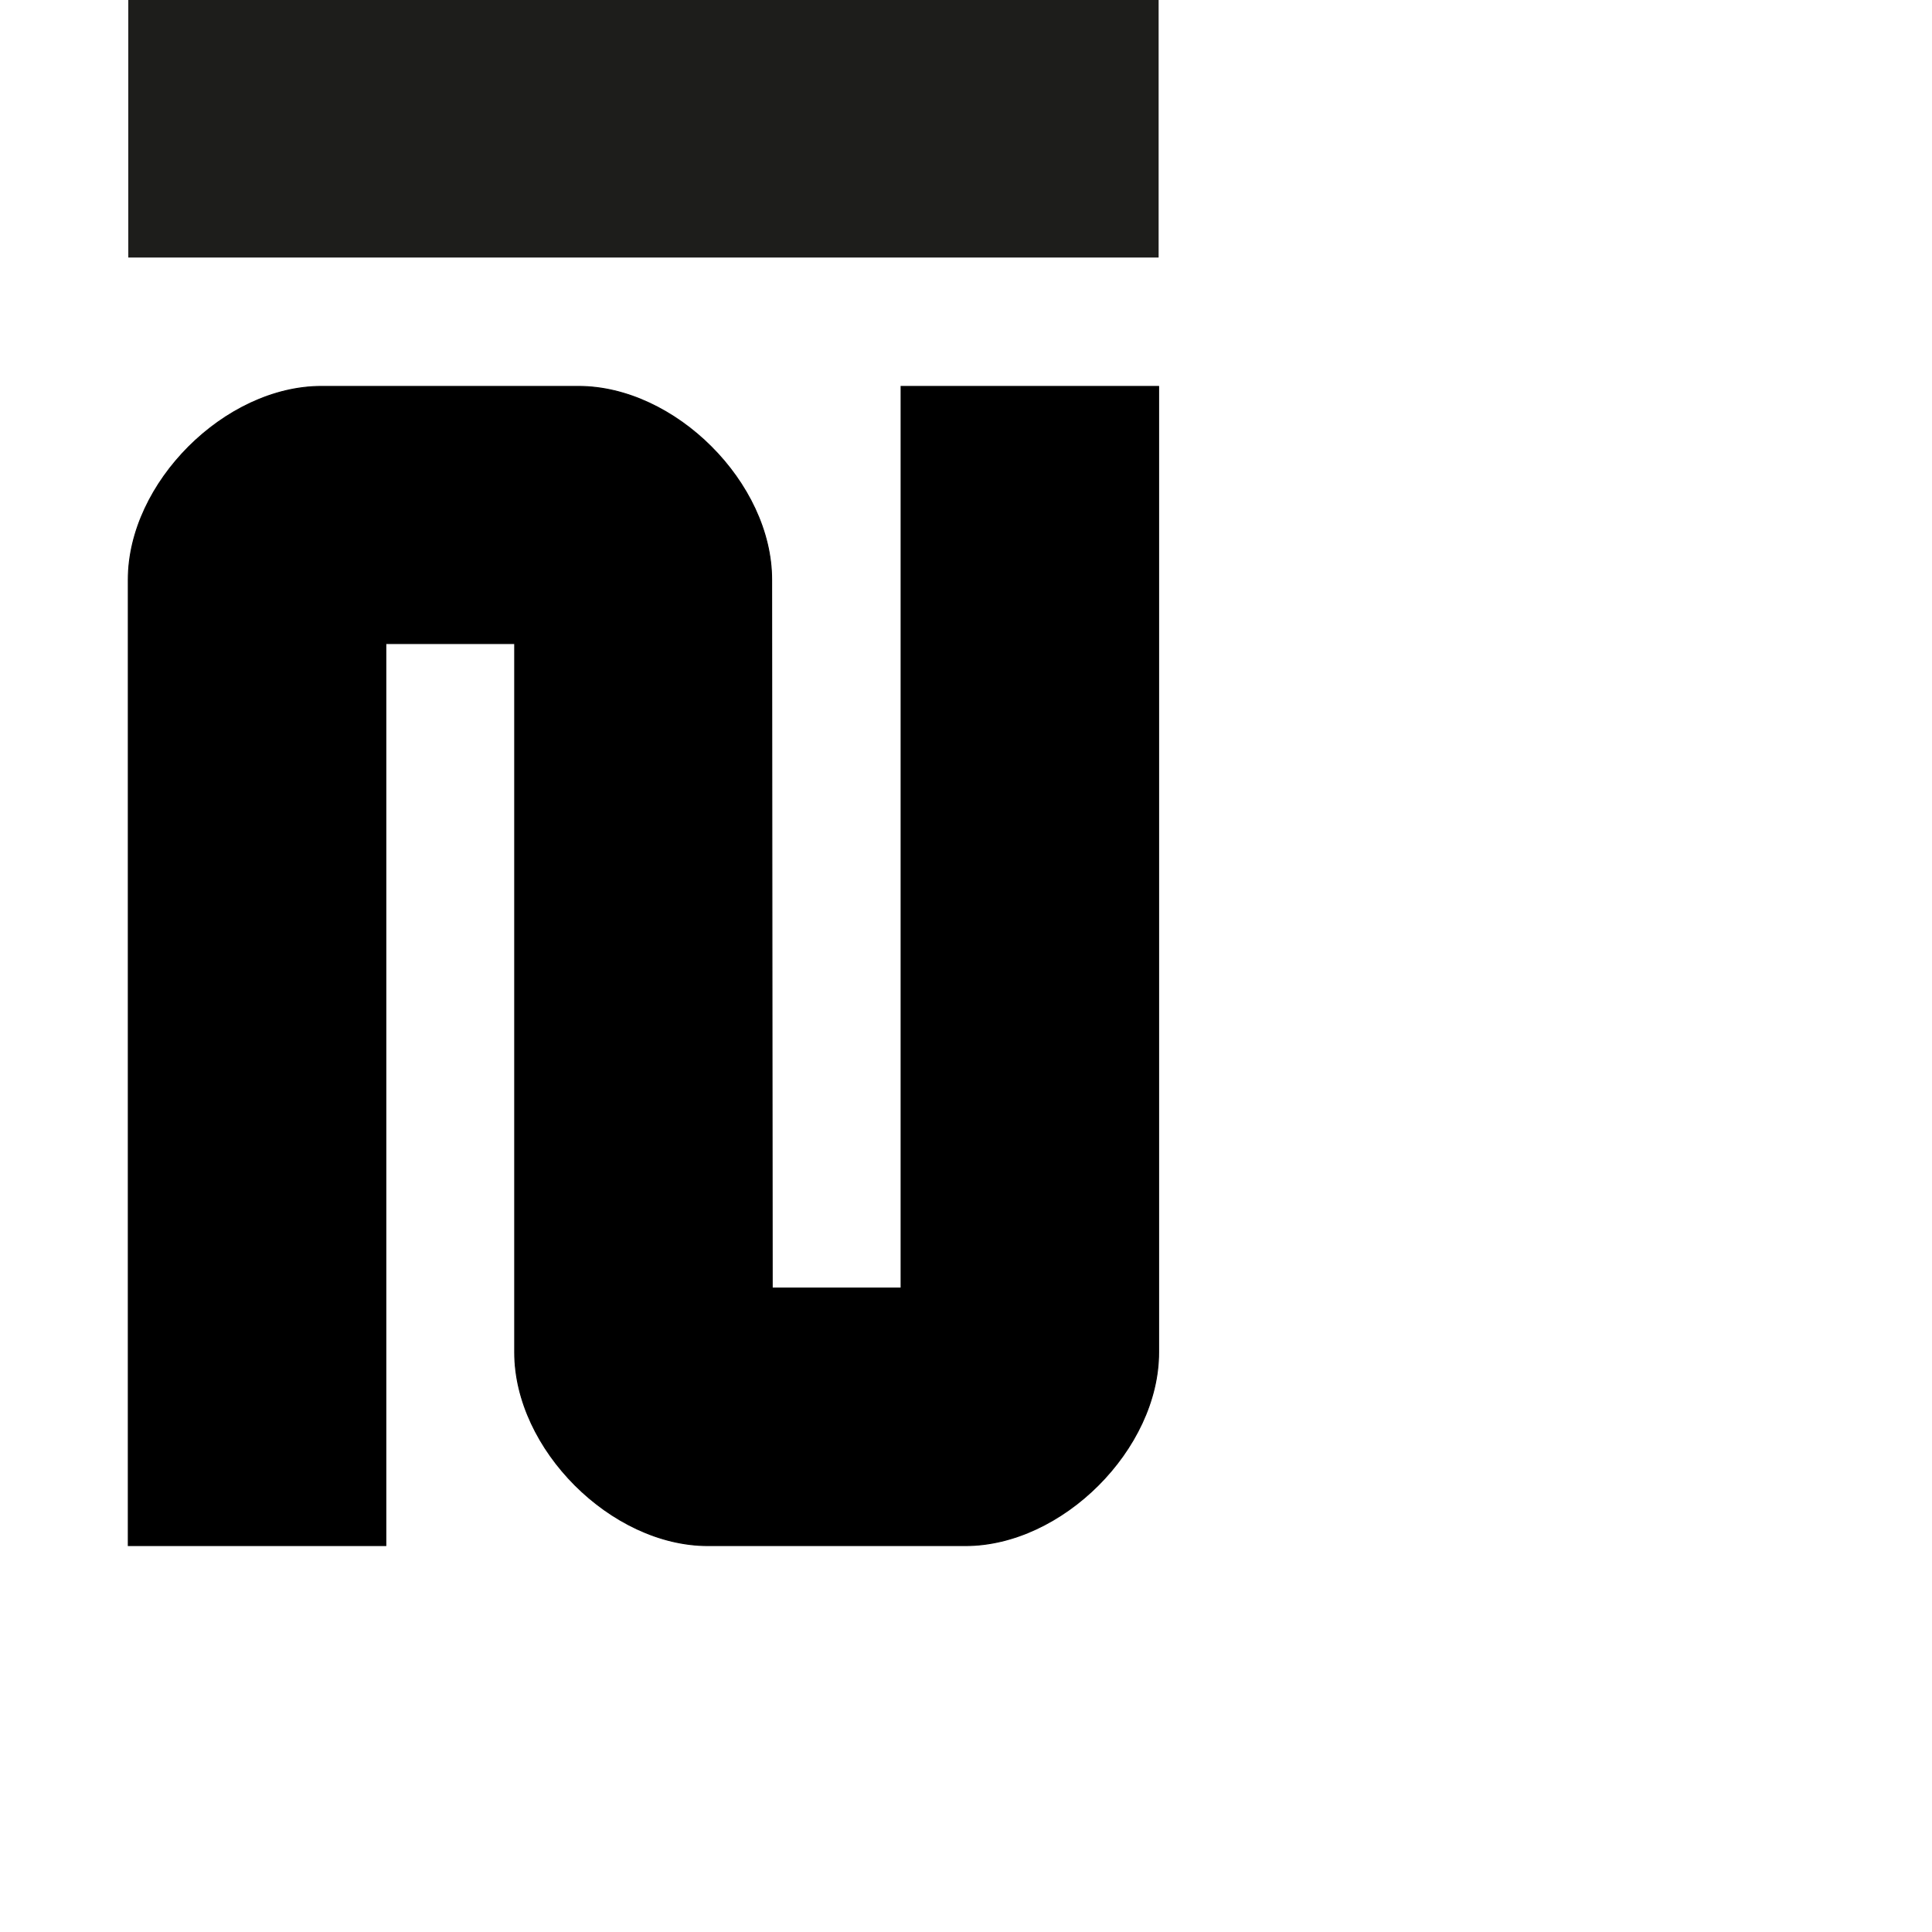 <?xml version="1.0" encoding="utf-8"?>
<!-- Generator: Adobe Illustrator 19.2.1, SVG Export Plug-In . SVG Version: 6.00 Build 0)  -->
<svg version="1.1" id="Calque_1" xmlns="http://www.w3.org/2000/svg" xmlns:xlink="http://www.w3.org/1999/xlink" x="0px" y="0px"
	 viewBox="0 0 1000 1000" style="enable-background:new 0 0 1000 1000;" xml:space="preserve">
<style type="text/css">
	.st0{fill:#1D1D1B;}
	.st1{stroke:#000000;stroke-width:0.5;stroke-miterlimit:10;}
</style>
<g>
	<rect x="66.4" y="0" class="st0" width="533.3" height="133.3"/>
	<path class="st1" d="M466.4,200v466.7h-66.7L399.4,300c0-50-50-100-100-100h-133c-50,0-100,50-100,100v500h133.3V333.1h66.7V700
		c0,50,50,100,100,100h133.3c50,0,100-50,100-100V200H466.4z"/>
</g>
</svg>
